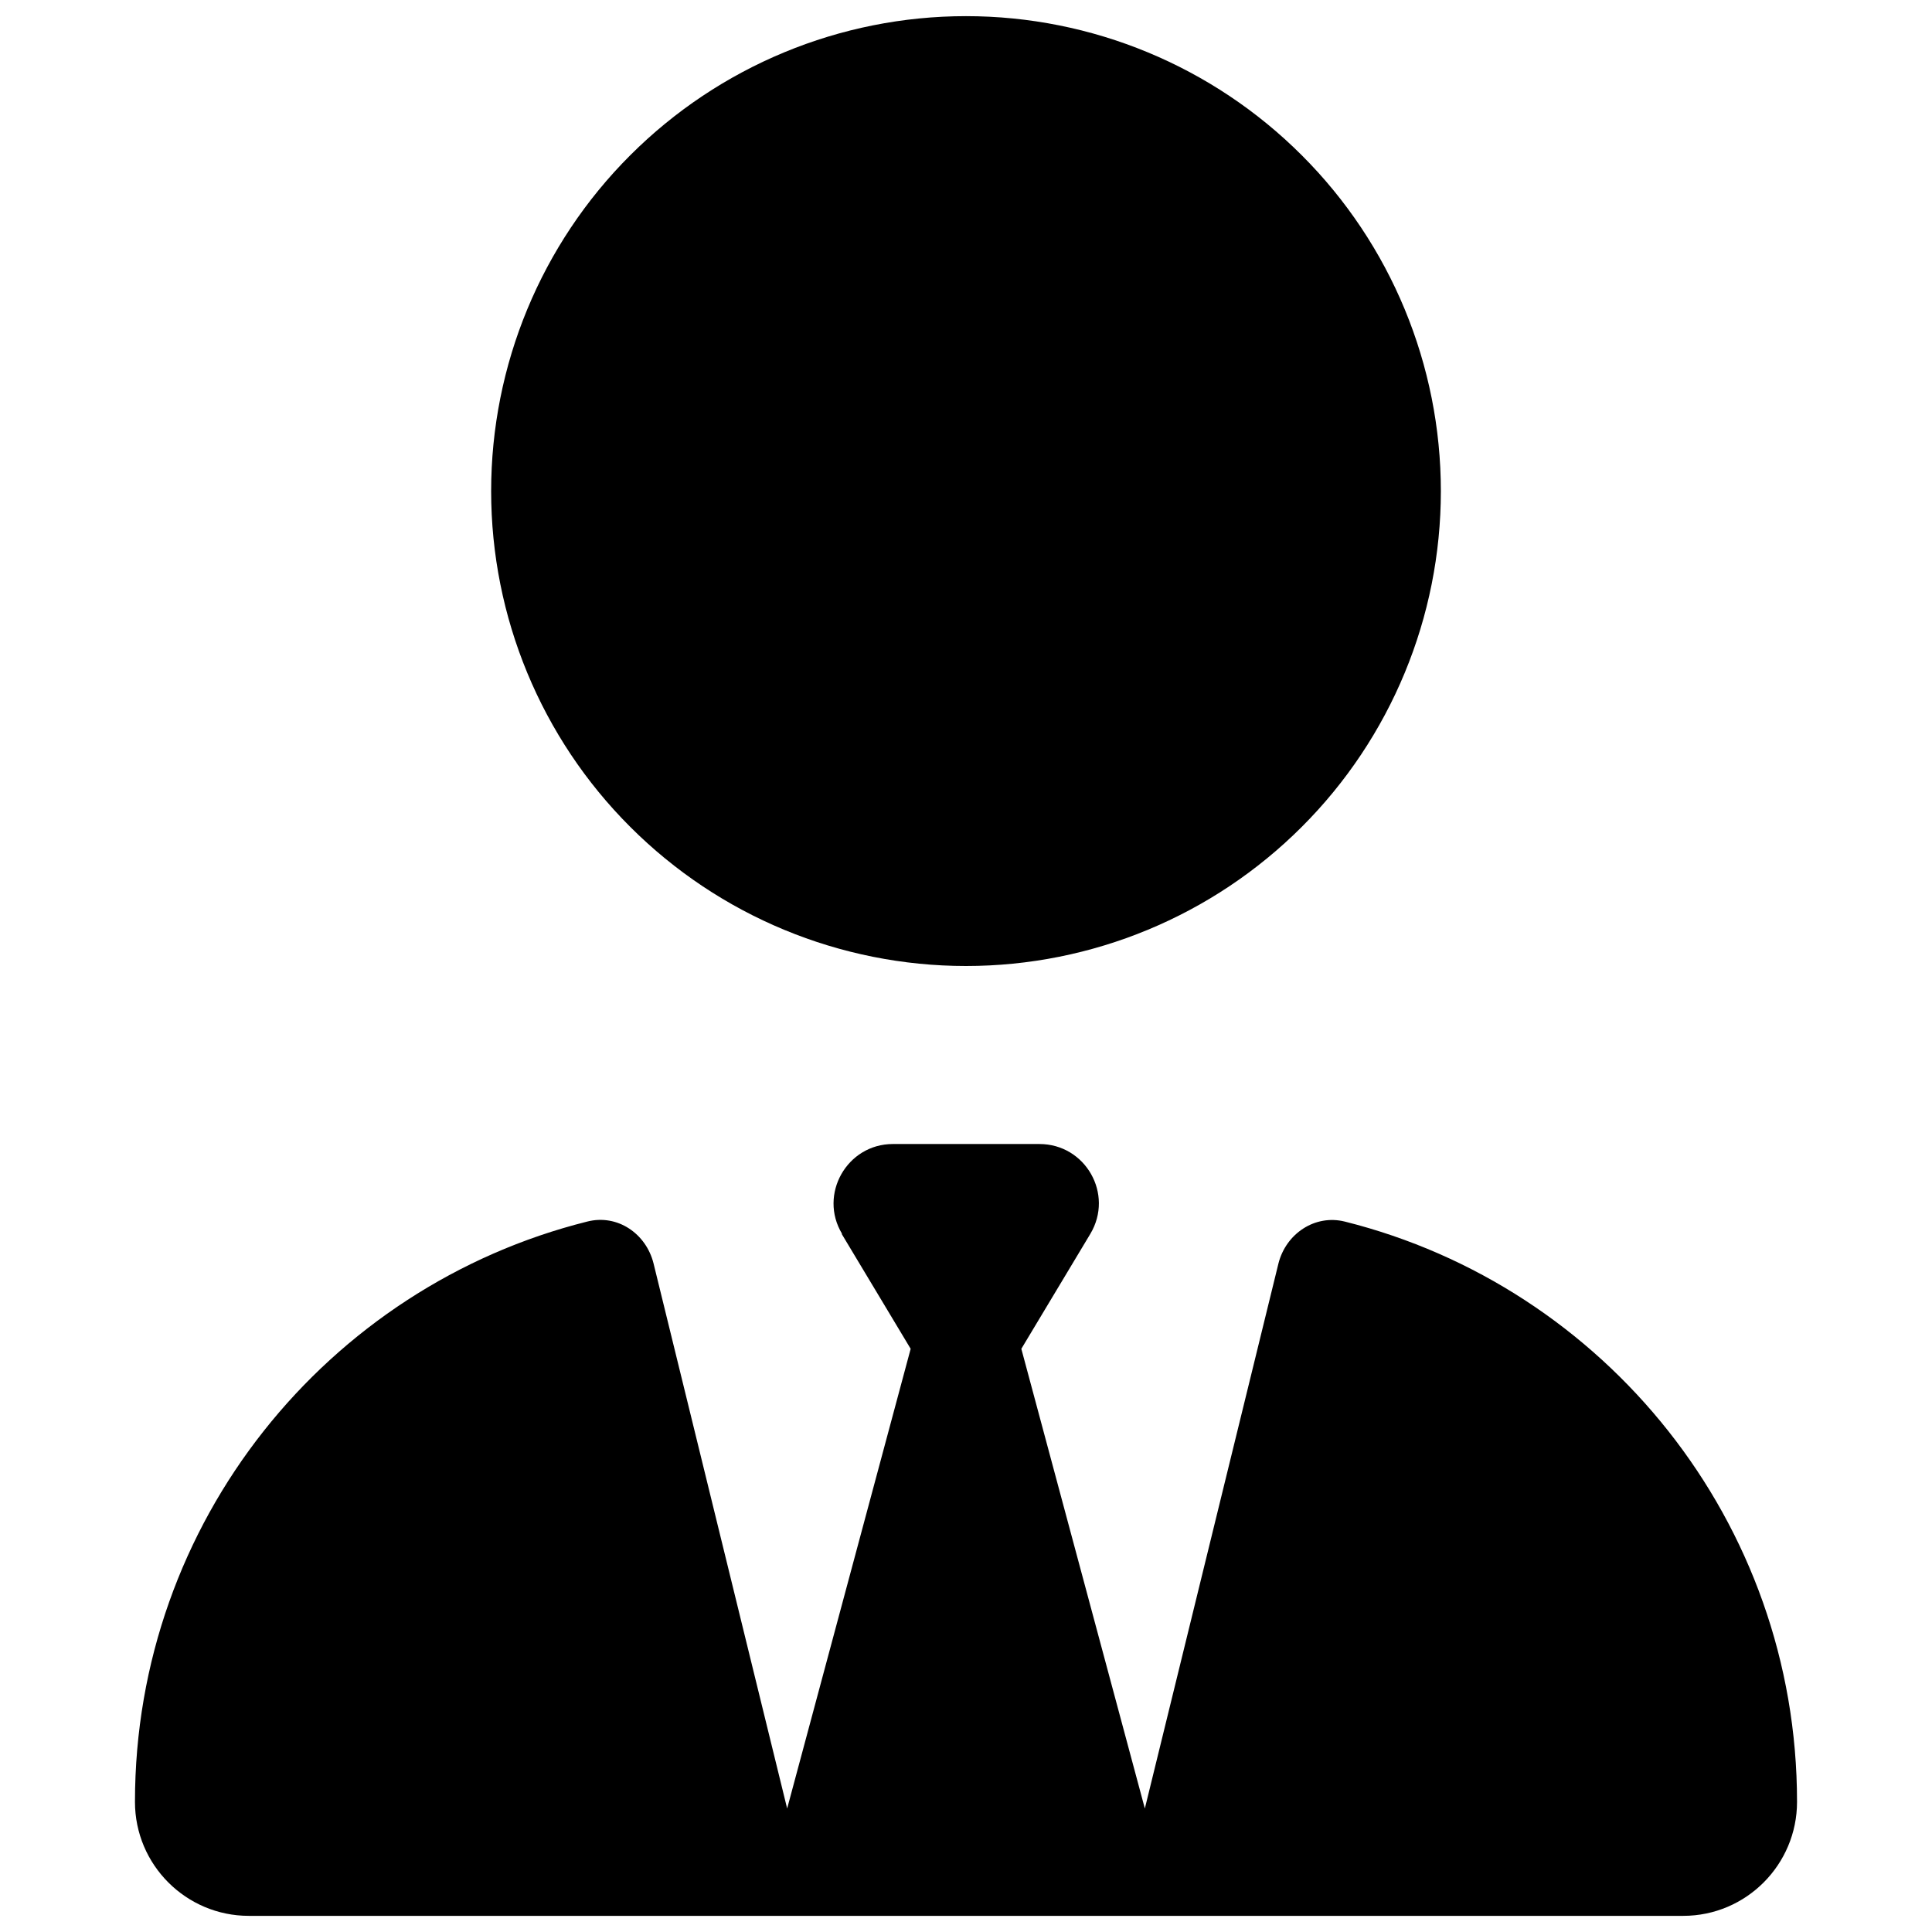 <svg width="14" height="14" viewBox="0 0 14 14" fill="none" xmlns="http://www.w3.org/2000/svg">
<path d="M3.559 3.559C3.559 4.471 3.921 5.347 4.567 5.992C5.212 6.637 6.087 7 7 7C7.913 7 8.788 6.637 9.433 5.992C10.079 5.347 10.441 4.471 10.441 3.559C10.441 2.646 10.079 1.77 9.433 1.125C8.788 0.48 7.913 0.117 7 0.117C6.087 0.117 5.212 0.48 4.567 1.125C3.921 1.77 3.559 2.646 3.559 3.559ZM6.099 8.941L6.599 9.774L5.704 13.105L4.736 9.156C4.682 8.938 4.473 8.796 4.255 8.852C2.373 9.323 0.978 11.027 0.978 13.057C0.978 13.514 1.349 13.883 1.803 13.883H12.197C12.654 13.883 13.022 13.511 13.022 13.057C13.022 11.027 11.627 9.323 9.745 8.852C9.527 8.798 9.318 8.941 9.264 9.156L8.296 13.105L7.401 9.774L7.901 8.941C8.073 8.653 7.866 8.29 7.532 8.29H6.47C6.137 8.29 5.93 8.656 6.102 8.941H6.099Z" fill="black"/>
</svg>
